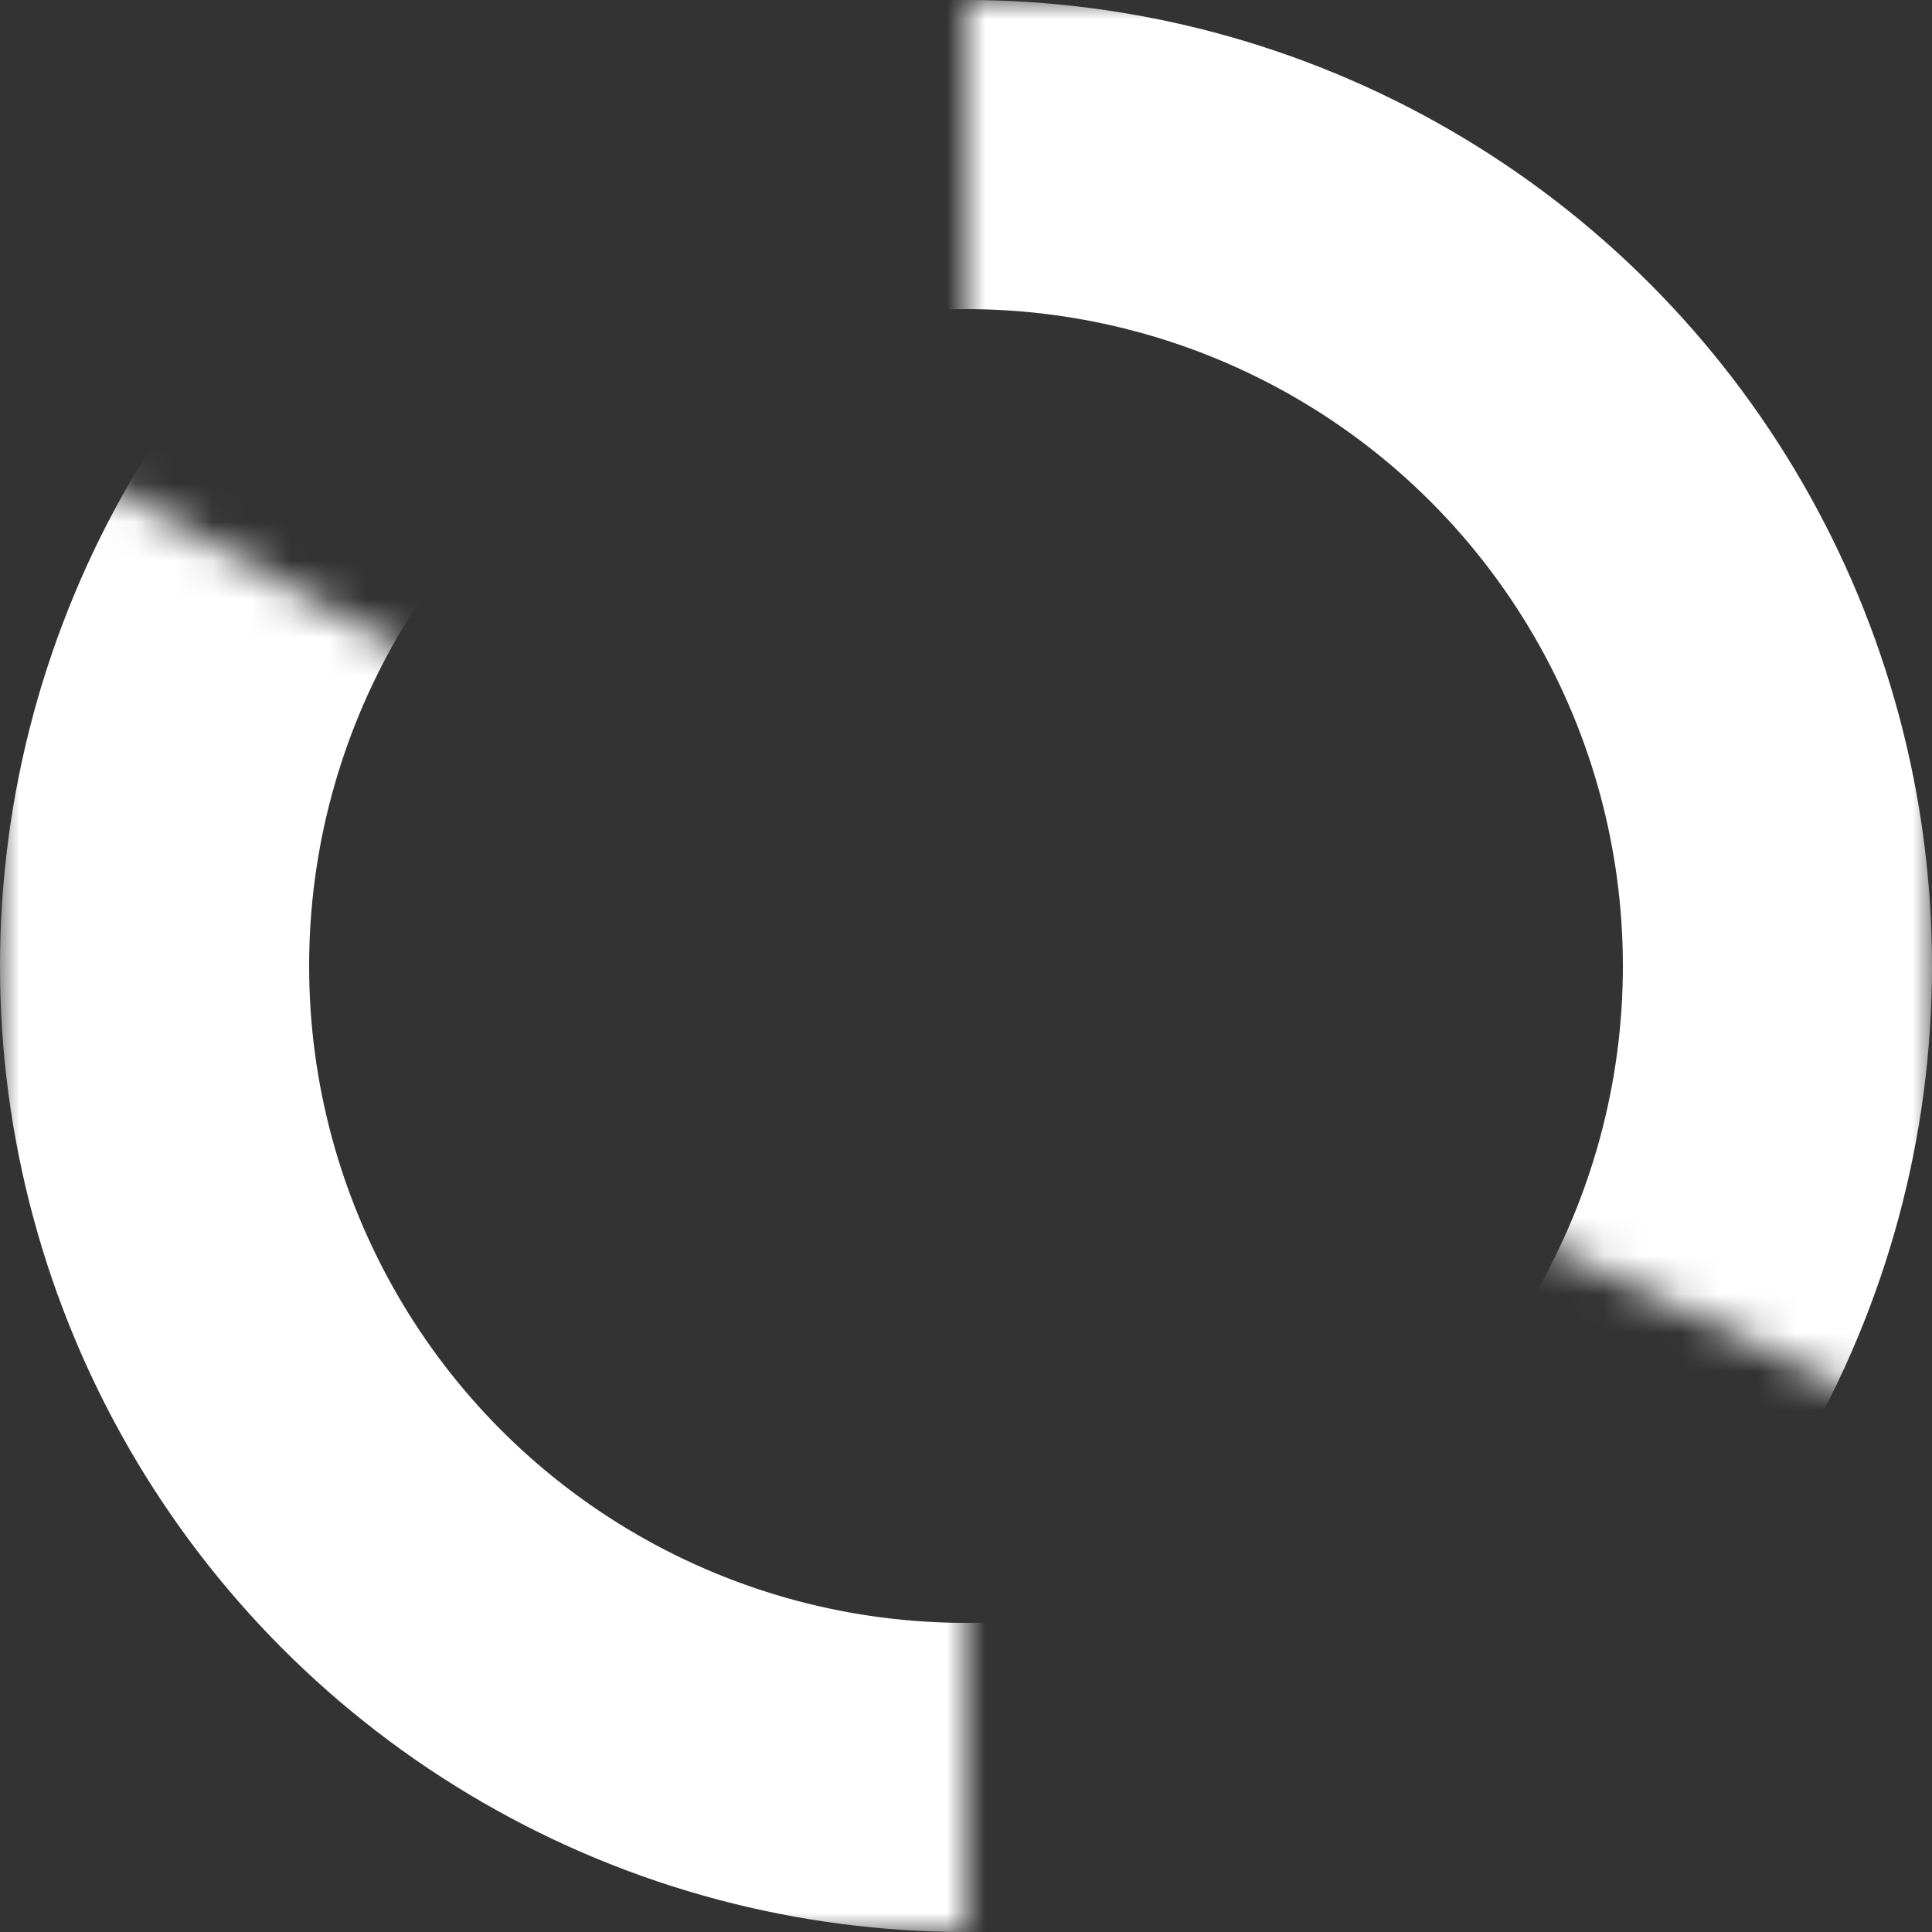 <svg width="50" height="50" viewBox="0 0 50 50" fill="none" xmlns="http://www.w3.org/2000/svg">
<rect x="0" y="0" width="50" height="50" fill="#333333" stroke="none"/>
<mask id="mask0_43_90" style="mask-type:alpha" maskUnits="userSpaceOnUse" x="0" y="0" width="50" height="50">
<path d="M25 0H50V37L25 25V0Z" fill="#D9D9D9"/>
<path d="M0 11L25 25V50H0V11Z" fill="#D9D9D9"/>
</mask>
<g mask="url(#mask0_43_90)">
<circle cx="25" cy="25" r="21" stroke="white" stroke-width="8"/>
</g>
</svg>

